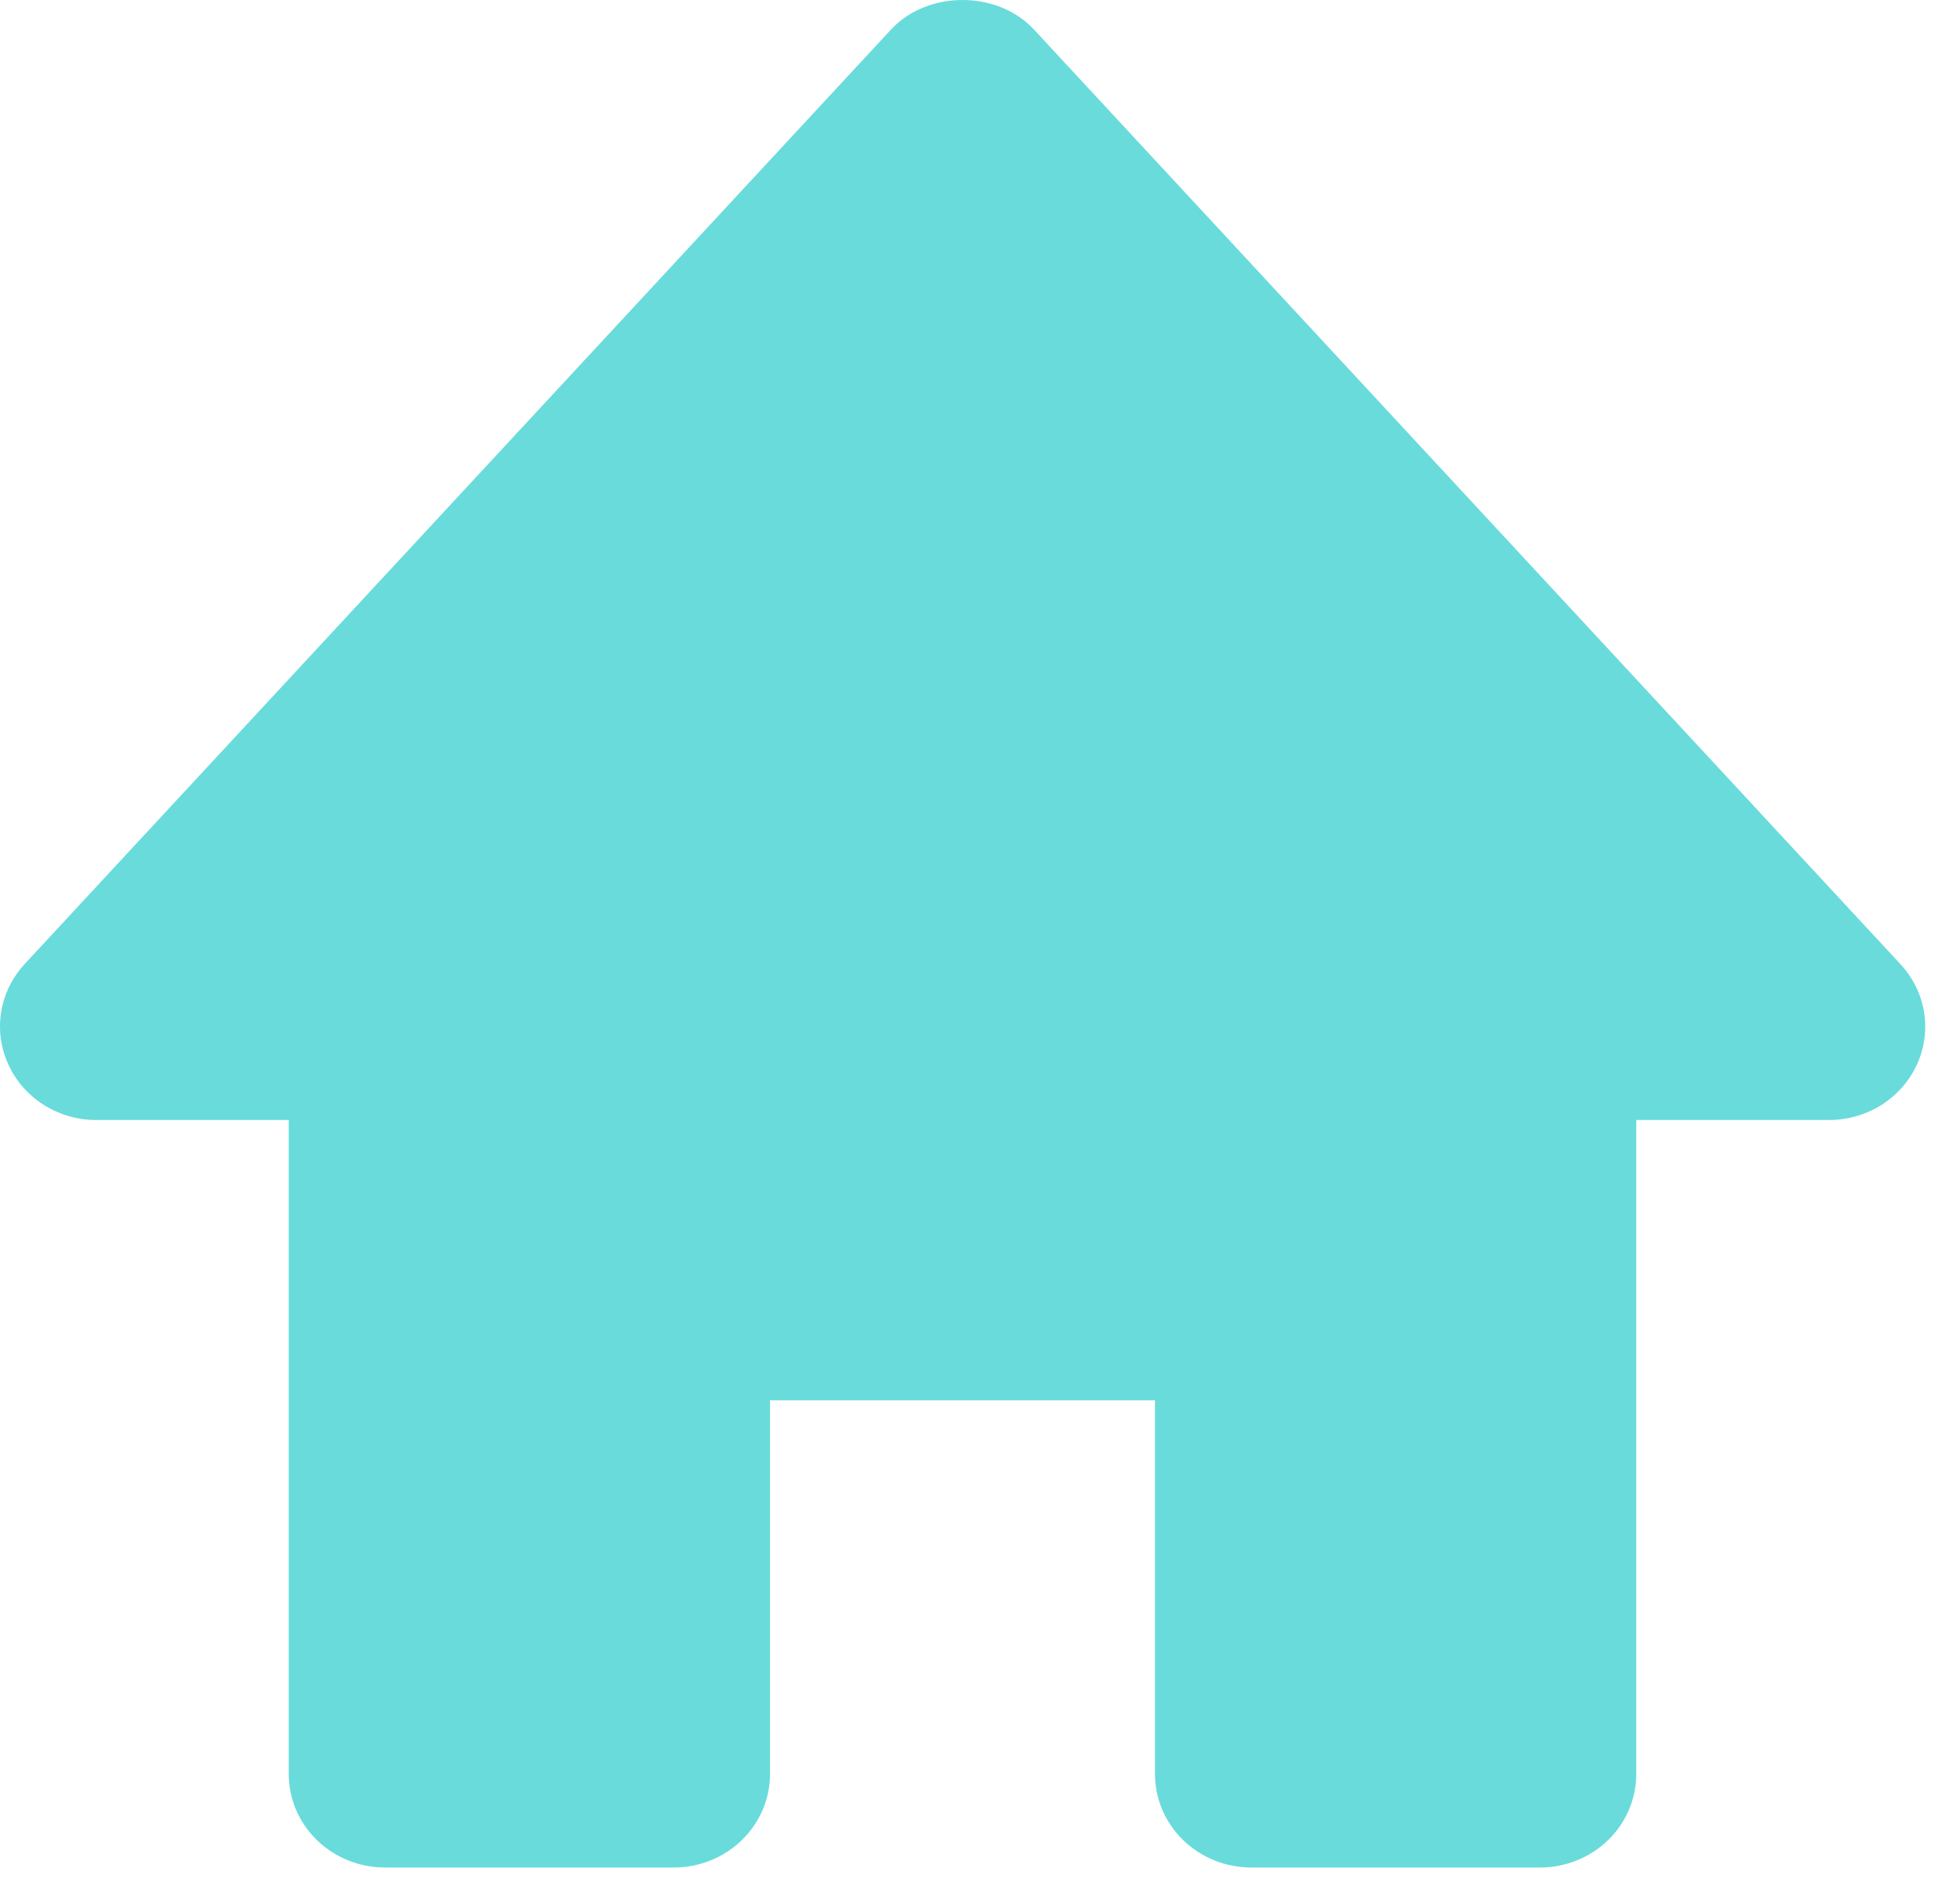 <svg width="28" height="27" viewBox="0 0 28 27" fill="none" xmlns="http://www.w3.org/2000/svg">
<path d="M27.147 13.773L14.772 0.423C14.251 -0.141 13.249 -0.141 12.728 0.423L0.353 13.773C0.175 13.965 0.058 14.203 0.017 14.458C-0.025 14.713 0.011 14.974 0.12 15.21C0.34 15.692 0.832 16.002 1.375 16.002H4.125V25.347C4.125 25.701 4.27 26.041 4.528 26.291C4.786 26.541 5.135 26.682 5.5 26.682H9.625C9.99 26.682 10.339 26.541 10.597 26.291C10.855 26.041 11 25.701 11 25.347V20.007H16.5V25.347C16.5 25.701 16.645 26.041 16.903 26.291C17.161 26.541 17.51 26.682 17.875 26.682H22C22.365 26.682 22.714 26.541 22.972 26.291C23.23 26.041 23.375 25.701 23.375 25.347V16.002H26.125C26.391 16.003 26.652 15.928 26.876 15.788C27.099 15.648 27.276 15.447 27.384 15.211C27.493 14.975 27.528 14.713 27.486 14.458C27.444 14.203 27.326 13.965 27.147 13.773V13.773Z" fill="#69DBDB"/>
</svg>
